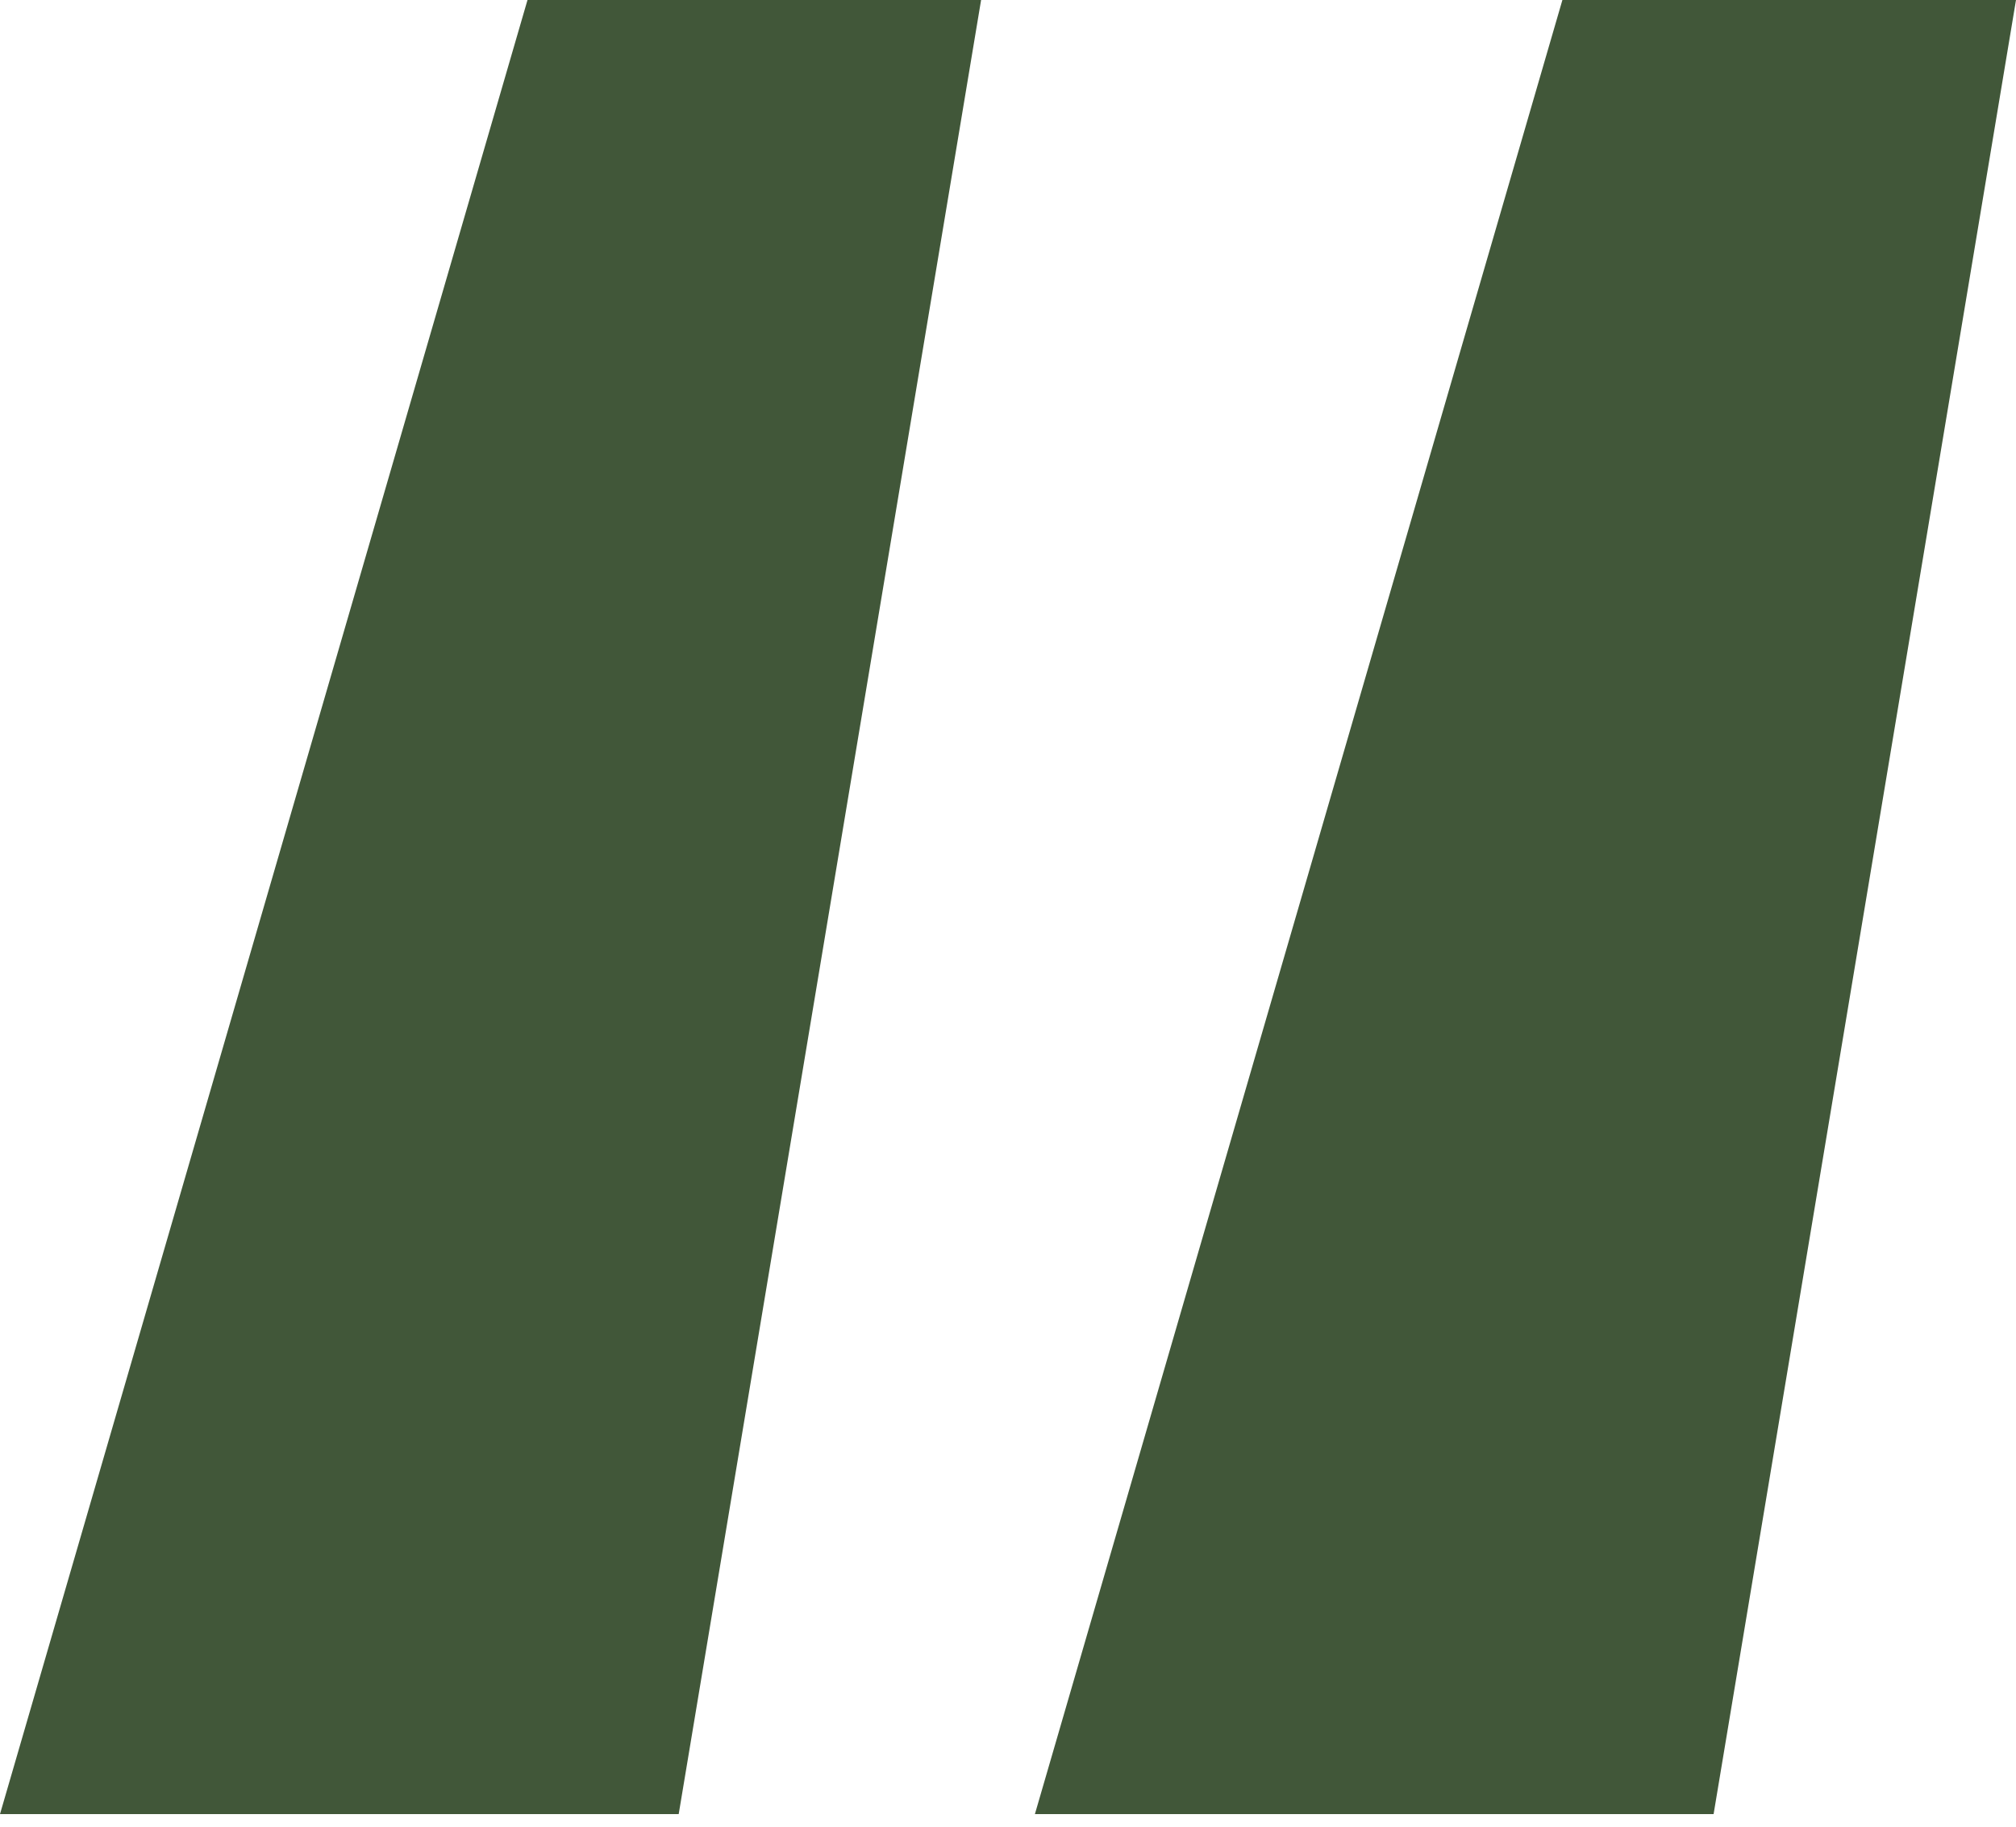 <svg width="32" height="29" viewBox="0 0 32 29" fill="none" xmlns="http://www.w3.org/2000/svg">
<path d="M15.573 0L10.773 28.8H0L8.373 0H15.573ZM32 0L27.2 28.8H16.427L24.8 0H32Z" fill="#415739"/>
</svg>

